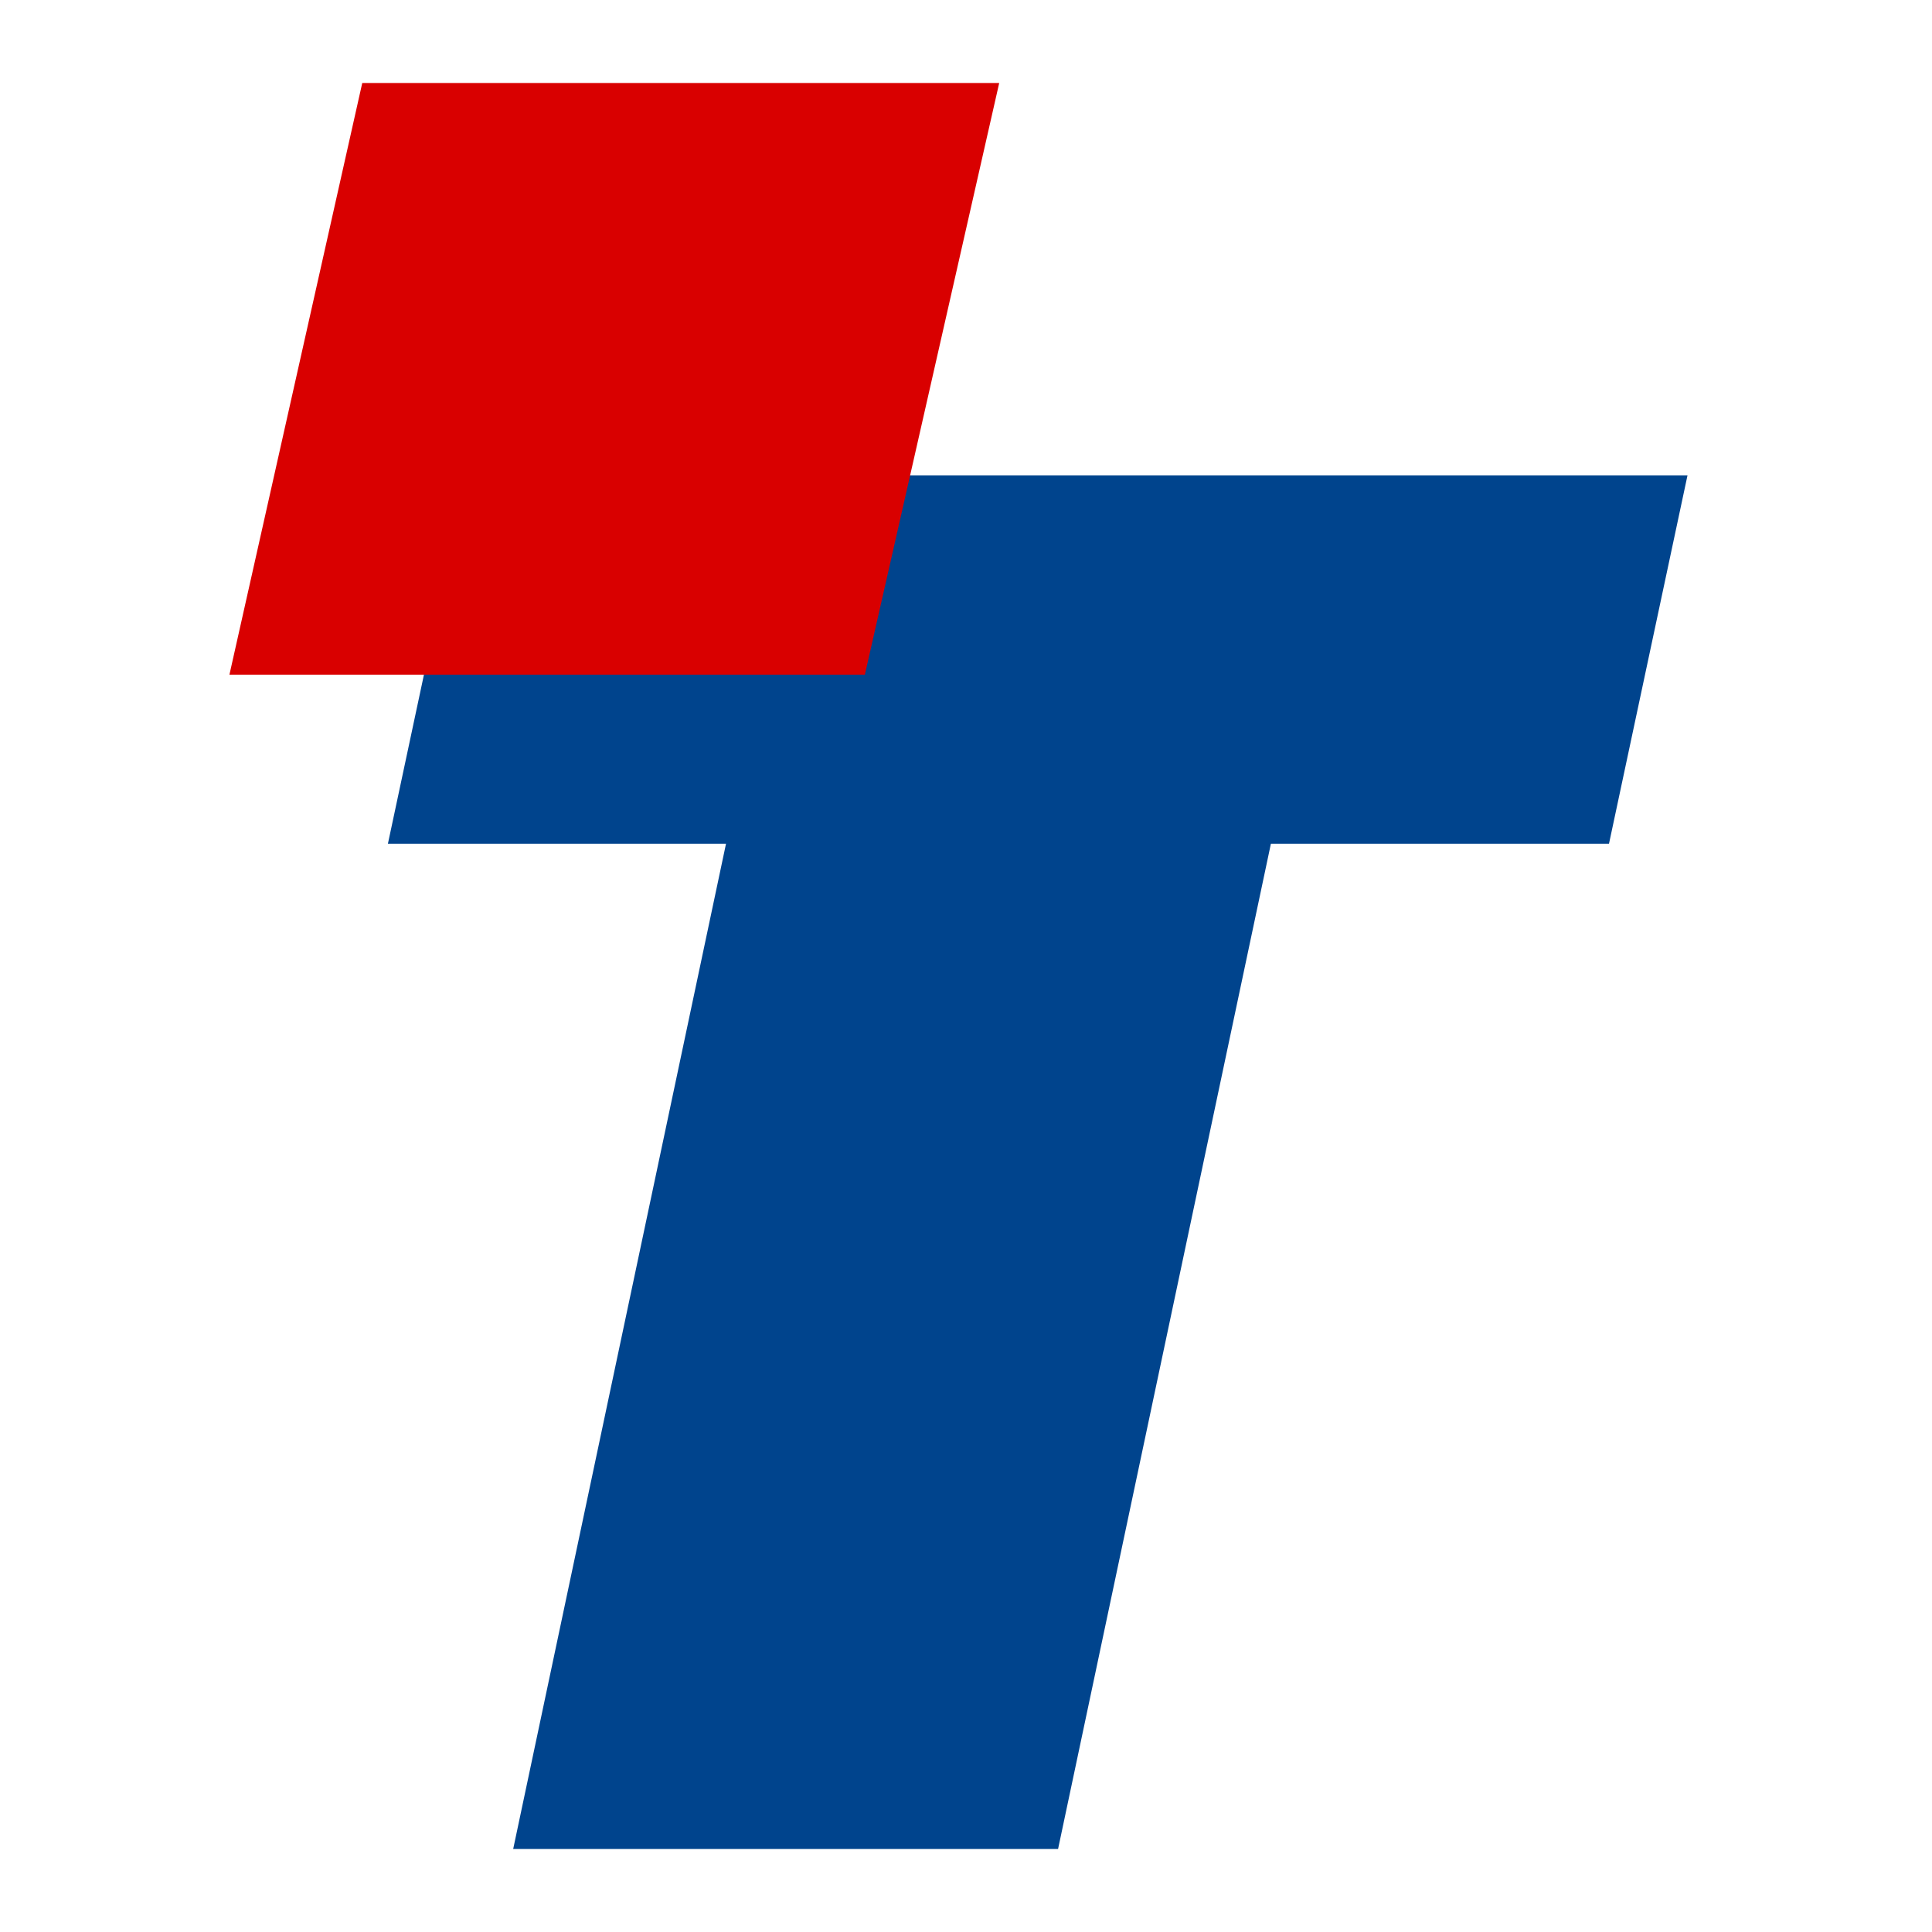 <?xml version="1.0" encoding="utf-8"?>
<!-- Generator: Adobe Illustrator 25.1.0, SVG Export Plug-In . SVG Version: 6.00 Build 0)  -->
<svg version="1.1"
	 id="svg2" inkscape:export-filename="/tmp/emblem-debian.png" inkscape:export-xdpi="90" inkscape:export-ydpi="90" inkscape:version="0.92.4 (5da689c313, 2019-01-14)" ns2:pageBounds="0 792 612 0" ns2:rulerOrigin="0 0" ns2:viewOrigin="262 450" sodipodi:docname="emblem-debian.svg" xmlns:cc="http://creativecommons.org/ns#" xmlns:dc="http://purl.org/dc/elements/1.1/" xmlns:inkscape="http://www.inkscape.org/namespaces/inkscape" xmlns:ns2="http://ns.adobe.com/AdobeIllustrator/10.0/" xmlns:ns3="http://ns.adobe.com/Variables/1.0/" xmlns:ns4="http://ns.adobe.com/SaveForWeb/1.0/" xmlns:rdf="http://www.w3.org/1999/02/22-rdf-syntax-ns#" xmlns:sodipodi="http://sodipodi.sourceforge.net/DTD/sodipodi-0.dtd" xmlns:svg="http://www.w3.org/2000/svg"
	 xmlns="http://www.w3.org/2000/svg" xmlns:xlink="http://www.w3.org/1999/xlink" x="0px" y="0px" viewBox="0 0 128 128"
	 style="enable-background:new 0 0 128 128;" xml:space="preserve">
<style type="text/css">
	.st0{fill:#00448D;}
	.st1{fill:#D90000;}
</style>
<sodipodi:namedview  bordercolor="#666666" borderopacity="1" gridtolerance="10" guidetolerance="10" id="namedview33" inkscape:current-layer="svg2" inkscape:cx="50.853219" inkscape:cy="66.736687" inkscape:pageopacity="0" inkscape:pageshadow="2" inkscape:window-height="1008" inkscape:window-maximized="1" inkscape:window-width="1920" inkscape:window-x="0" inkscape:window-y="36" inkscape:zoom="8.7048736" objecttolerance="10" pagecolor="#ffffff" showgrid="false">
	</sodipodi:namedview>
<g>
	<polygon class="st0" points="48.1,55.9 25.7,55.9 30.9,31.5 111.8,31.5 106.6,55.9 84.2,55.9 70.1,122.5 34,122.5 	"/>
	<polygon class="st1" points="57.3,44.7 15.2,44.7 24,5.5 66.2,5.5 	"/>
</g>
</svg>
